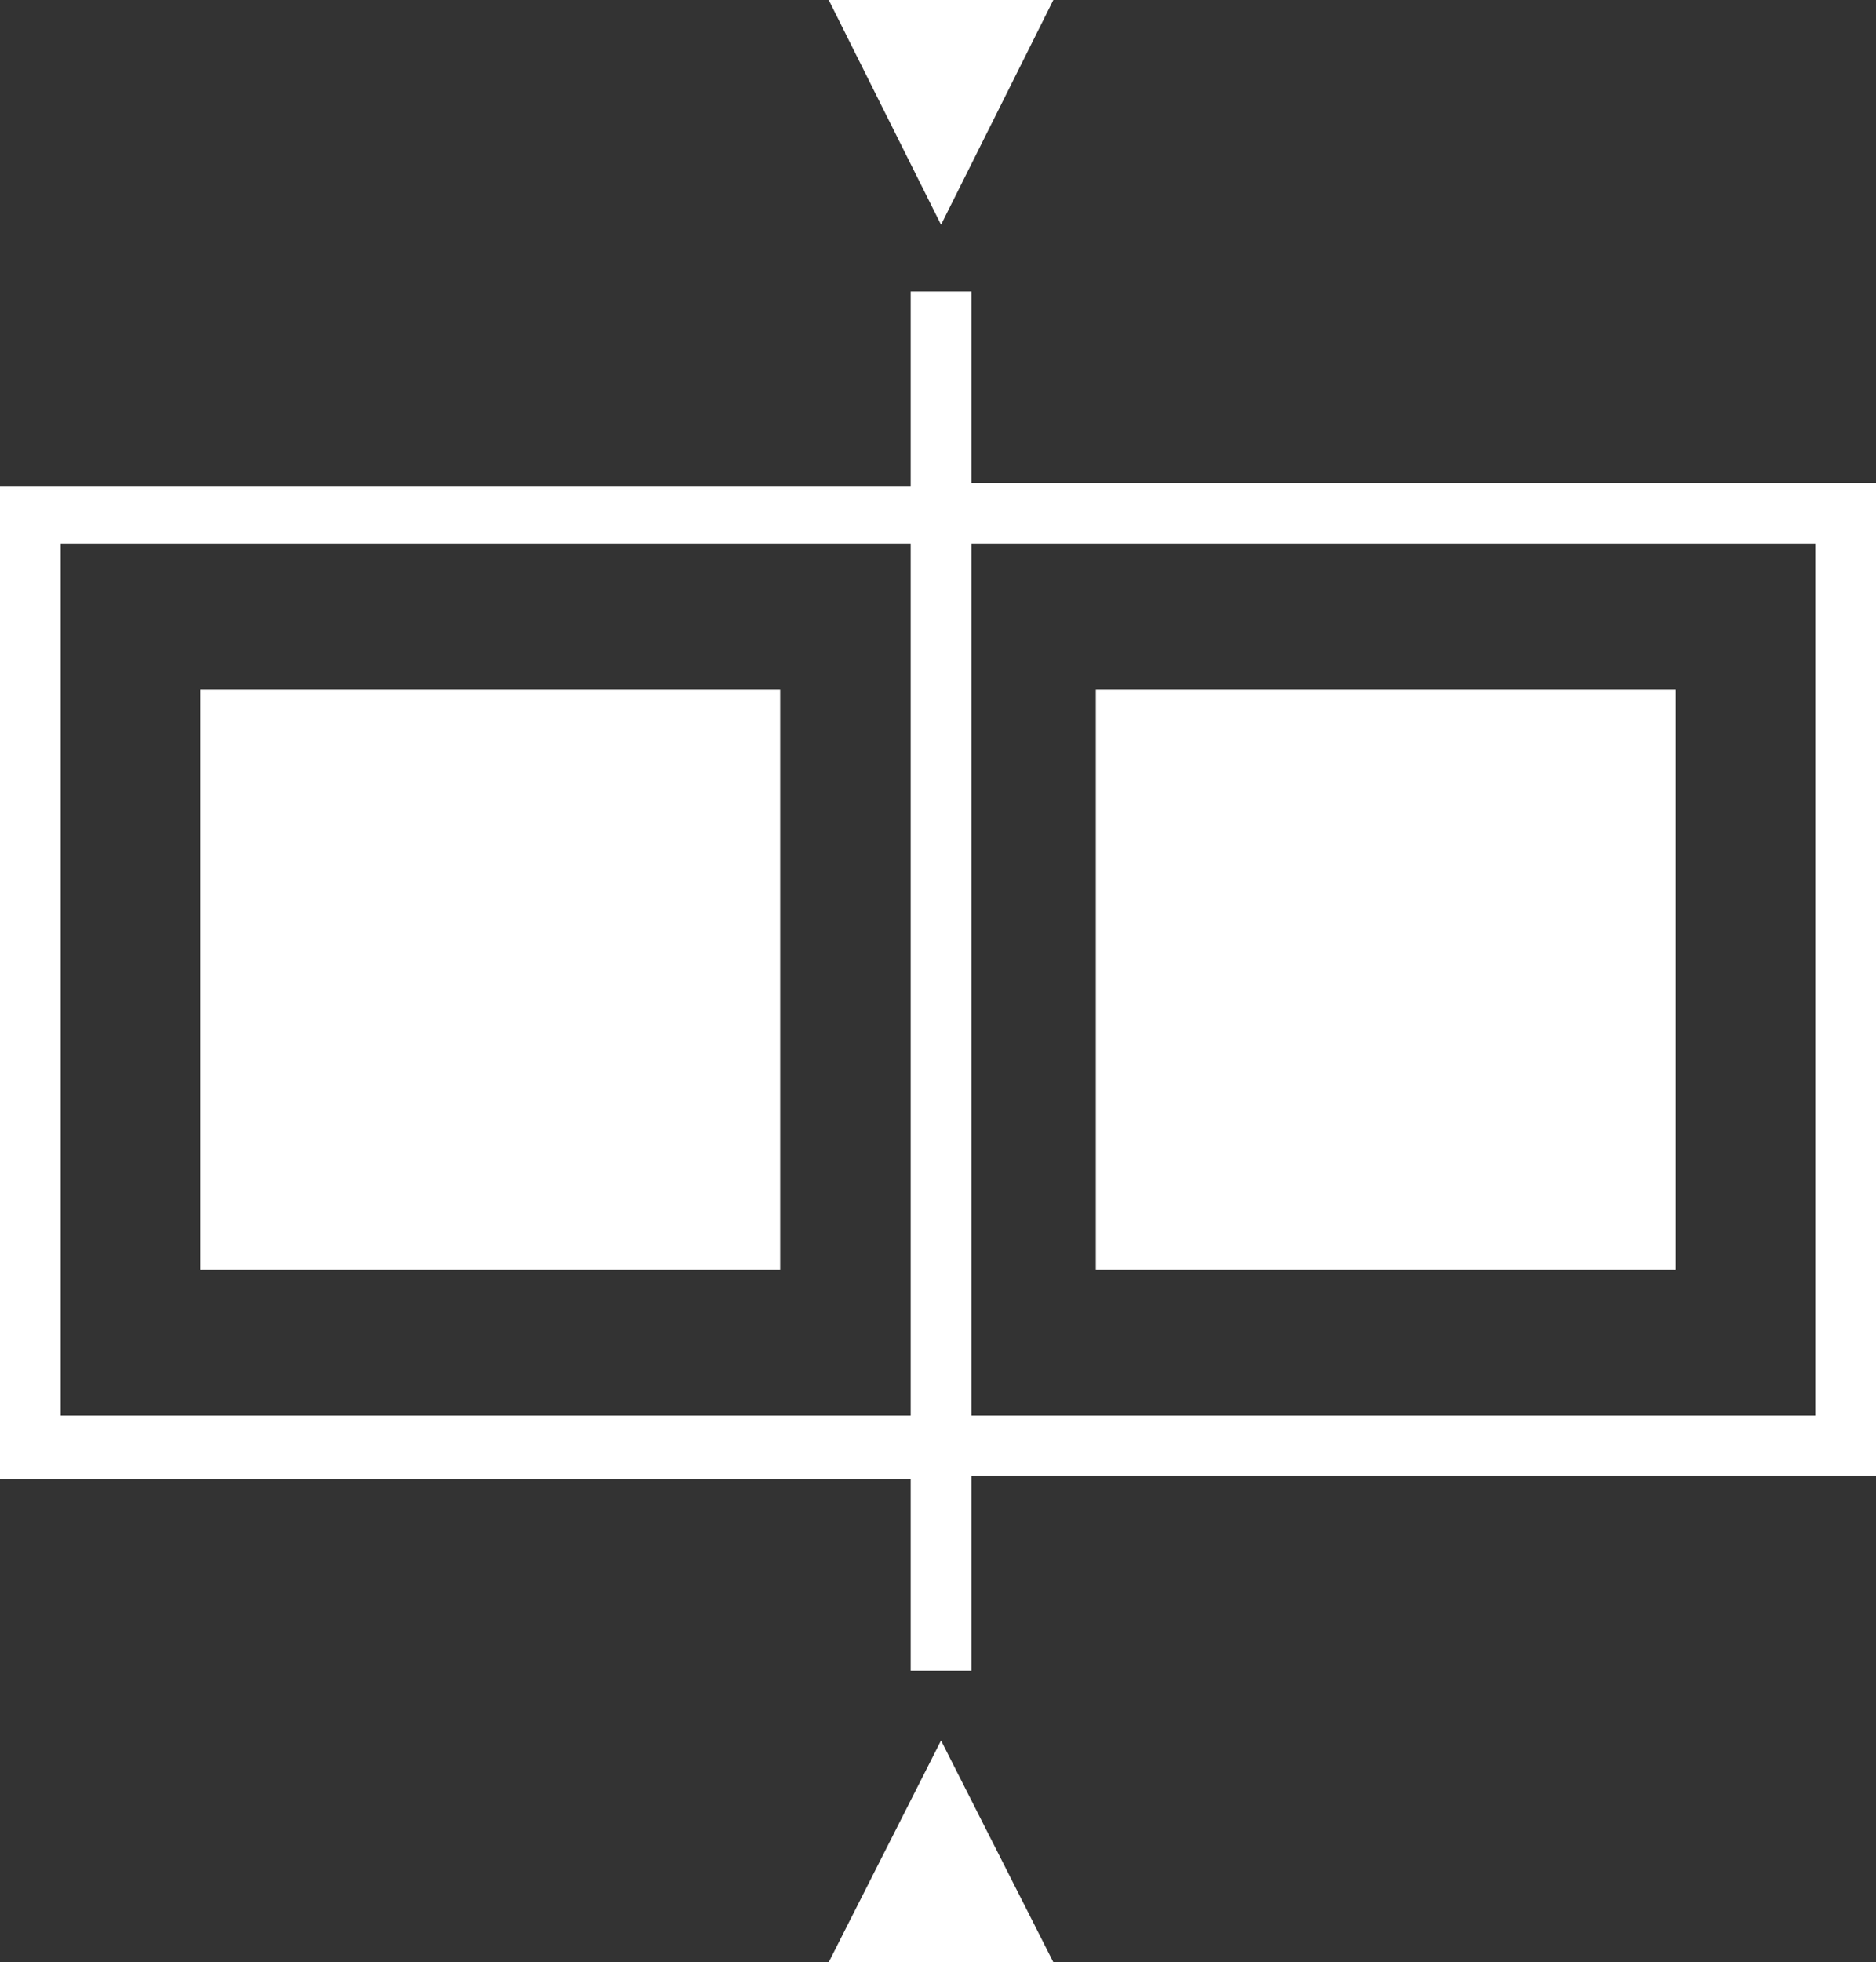 <?xml version="1.0" encoding="utf-8"?>
<!-- Generator: Adobe Illustrator 23.0.3, SVG Export Plug-In . SVG Version: 6.00 Build 0)  -->
<svg version="1.1" id="Calque_1" xmlns="http://www.w3.org/2000/svg" xmlns:xlink="http://www.w3.org/1999/xlink" x="0px" y="0px"
	 viewBox="0 0 61.8 64.6" style="enable-background:new 0 0 61.8 64.6;" xml:space="preserve">
<rect x="0" y="0" width="61.8" height="64.6" fill="#333333" stroke="none"/>
<style type="text/css">
	.st0{fill:#FFFFFF;}
</style>
<g>
	<rect x="36.1" y="22.7" class="st0" width="19.1" height="19.1"/>
	<rect x="6.6" y="22.7" class="st0" width="19.1" height="19.1"/>
	<path class="st0" d="M32,15.9V9.6h-2v6.4H0v32.7h30V55h2v-6.4h29.8V15.9H32z M2,46.6V17.9h28v28.7H2z M59.8,46.6H32V17.9h27.8V46.6
		z"/>
	<polygon class="st0" points="34.7,0 27.3,0 31,7.4 	"/>
	<polygon class="st0" points="27.3,64.6 34.7,64.6 31,57.3 	"/>
</g>
</svg>
